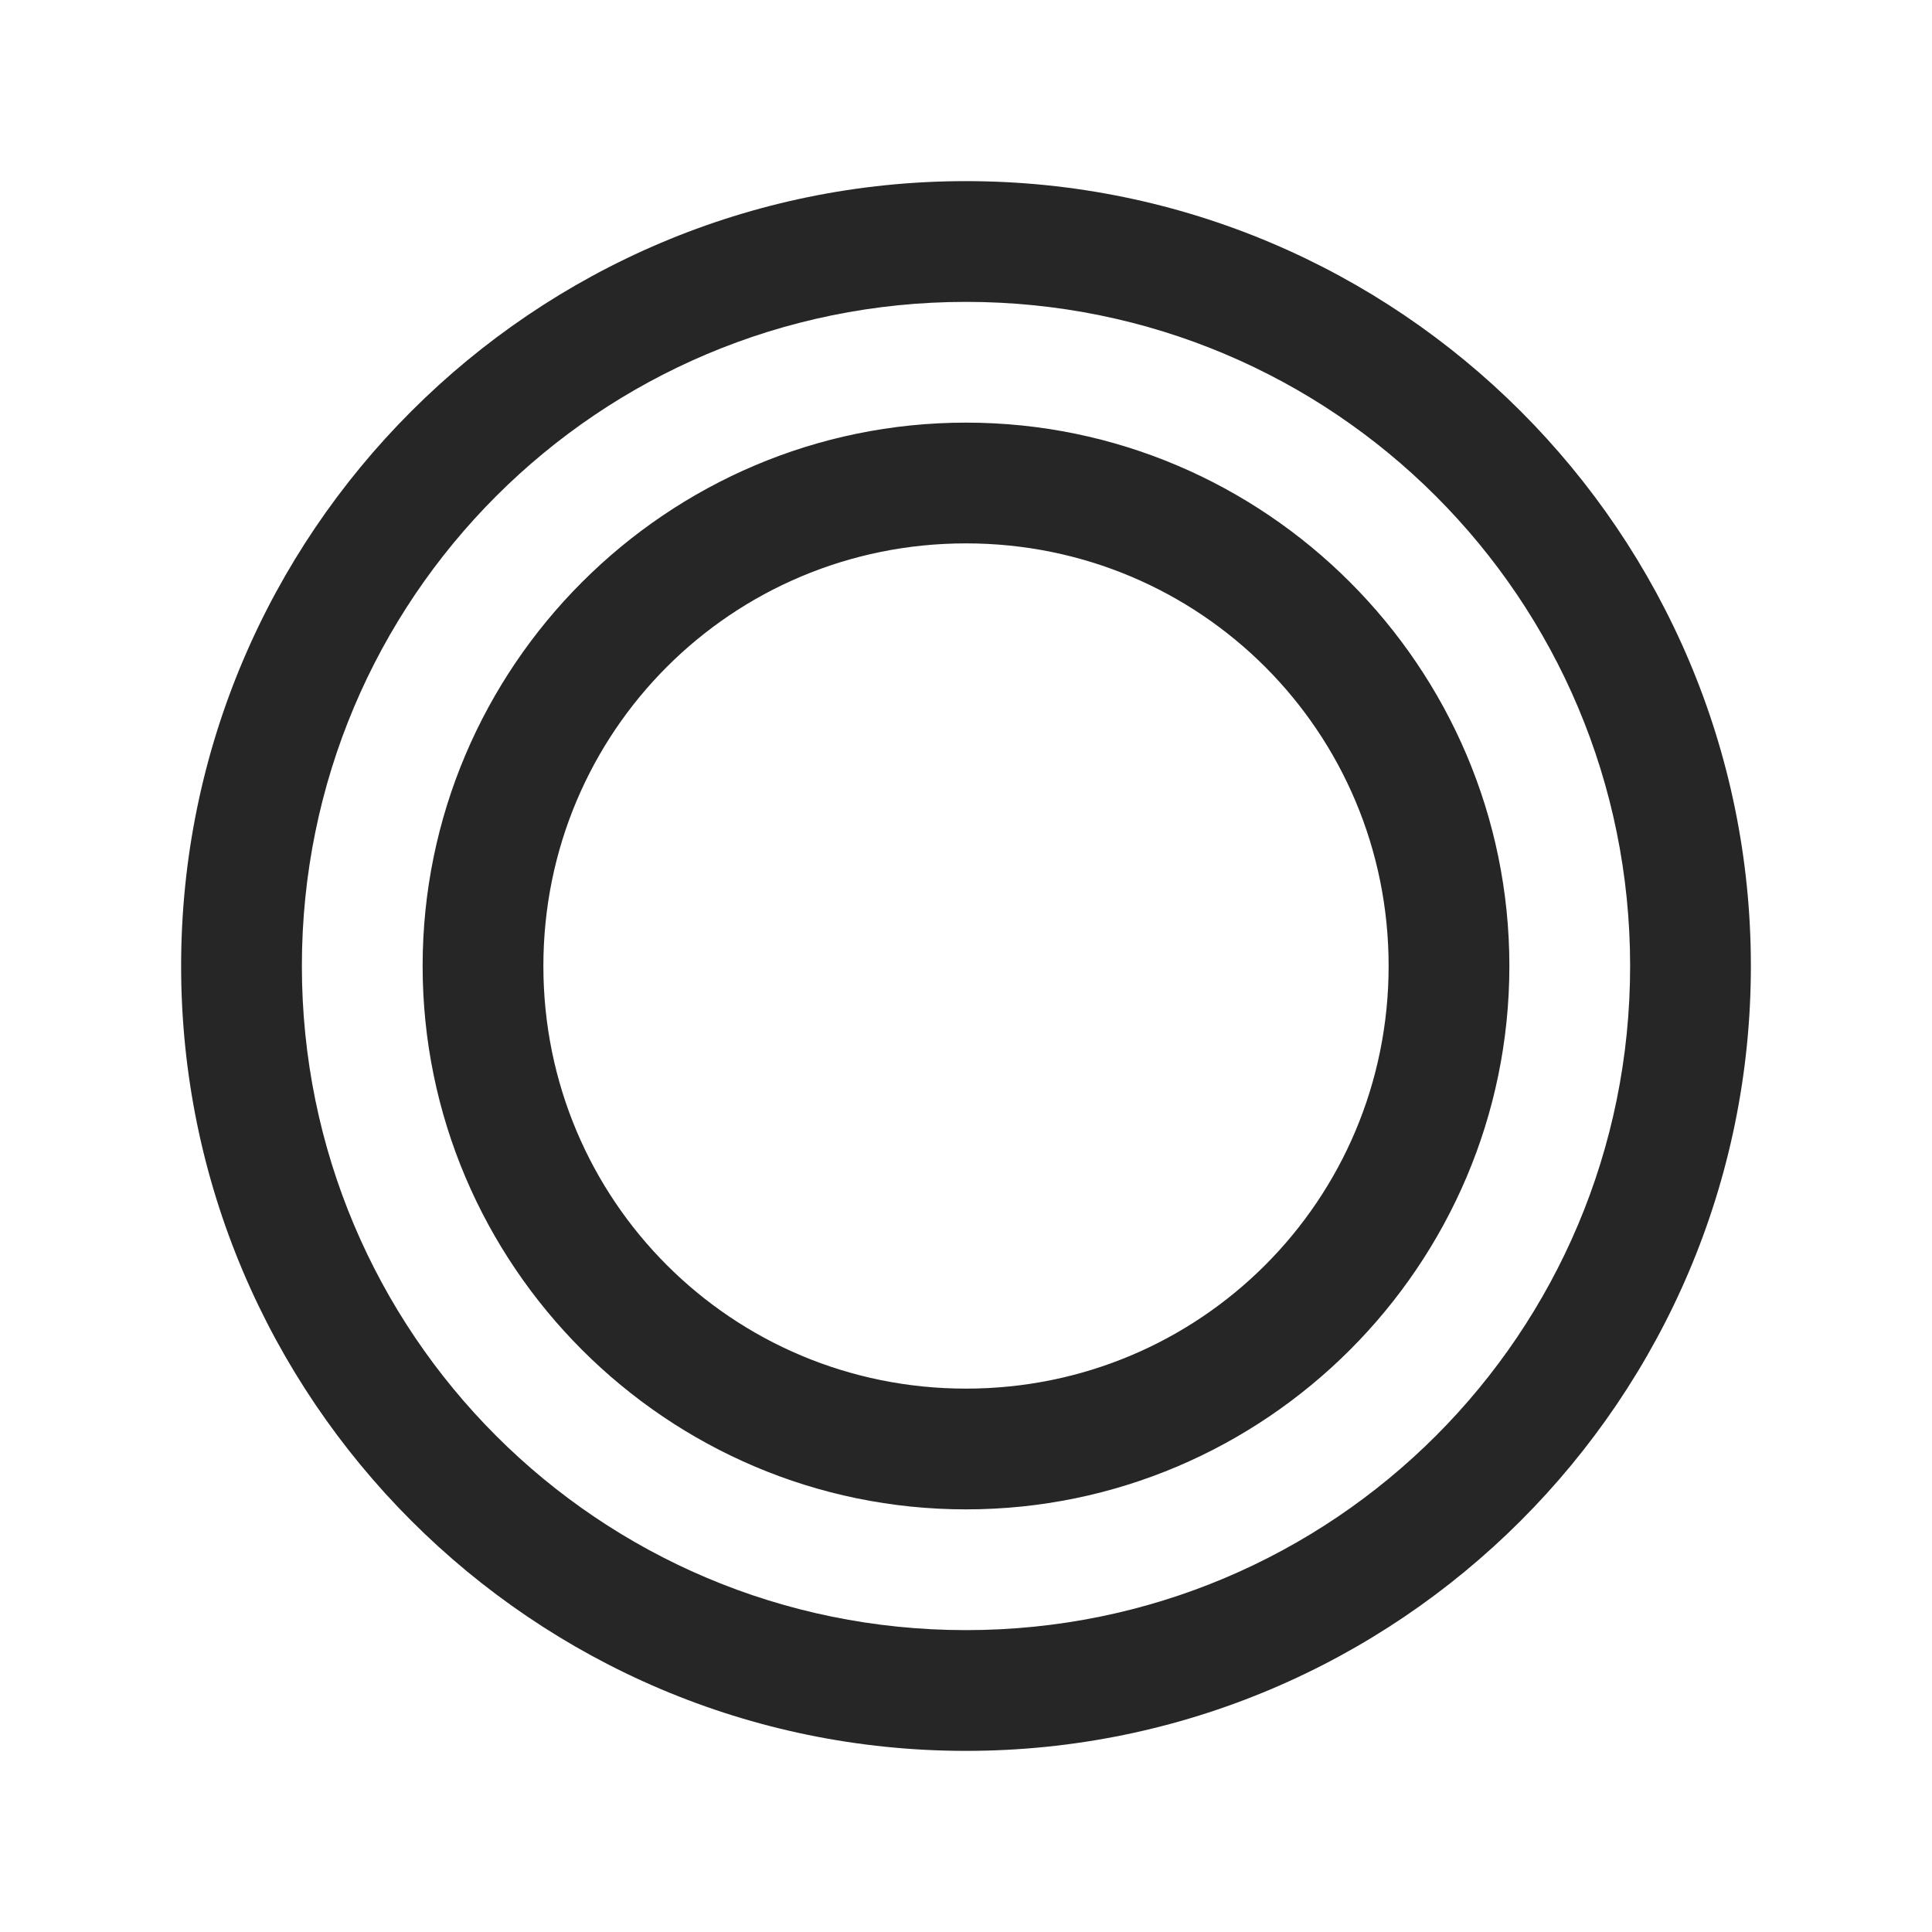 <?xml version="1.0" encoding="UTF-8"?>
<svg xmlns="http://www.w3.org/2000/svg" xmlns:xlink="http://www.w3.org/1999/xlink" viewBox="0 0 32 32" version="1.1" fill="#262626"><g id="surface1" fill="#262626"><path style=" " d="M 16 3 C 8.832 3 3 8.832 3 16 C 3 23.168 8.832 29 16 29 C 23.168 29 29 23.168 29 16 C 29 8.832 23.168 3 16 3 Z M 16 5 C 22.086 5 27 9.914 27 16 C 27 22.086 22.086 27 16 27 C 9.914 27 5 22.086 5 16 C 5 9.914 9.914 5 16 5 Z M 16 7 C 11.043 7 7 11.043 7 16 C 7 20.957 11.043 25 16 25 C 20.957 25 25 20.957 25 16 C 25 11.043 20.957 7 16 7 Z M 16 9 C 19.879 9 23 12.121 23 16 C 23 19.879 19.879 23 16 23 C 12.121 23 9 19.879 9 16 C 9 12.121 12.121 9 16 9 Z " fill="#262626"/></g></svg>
